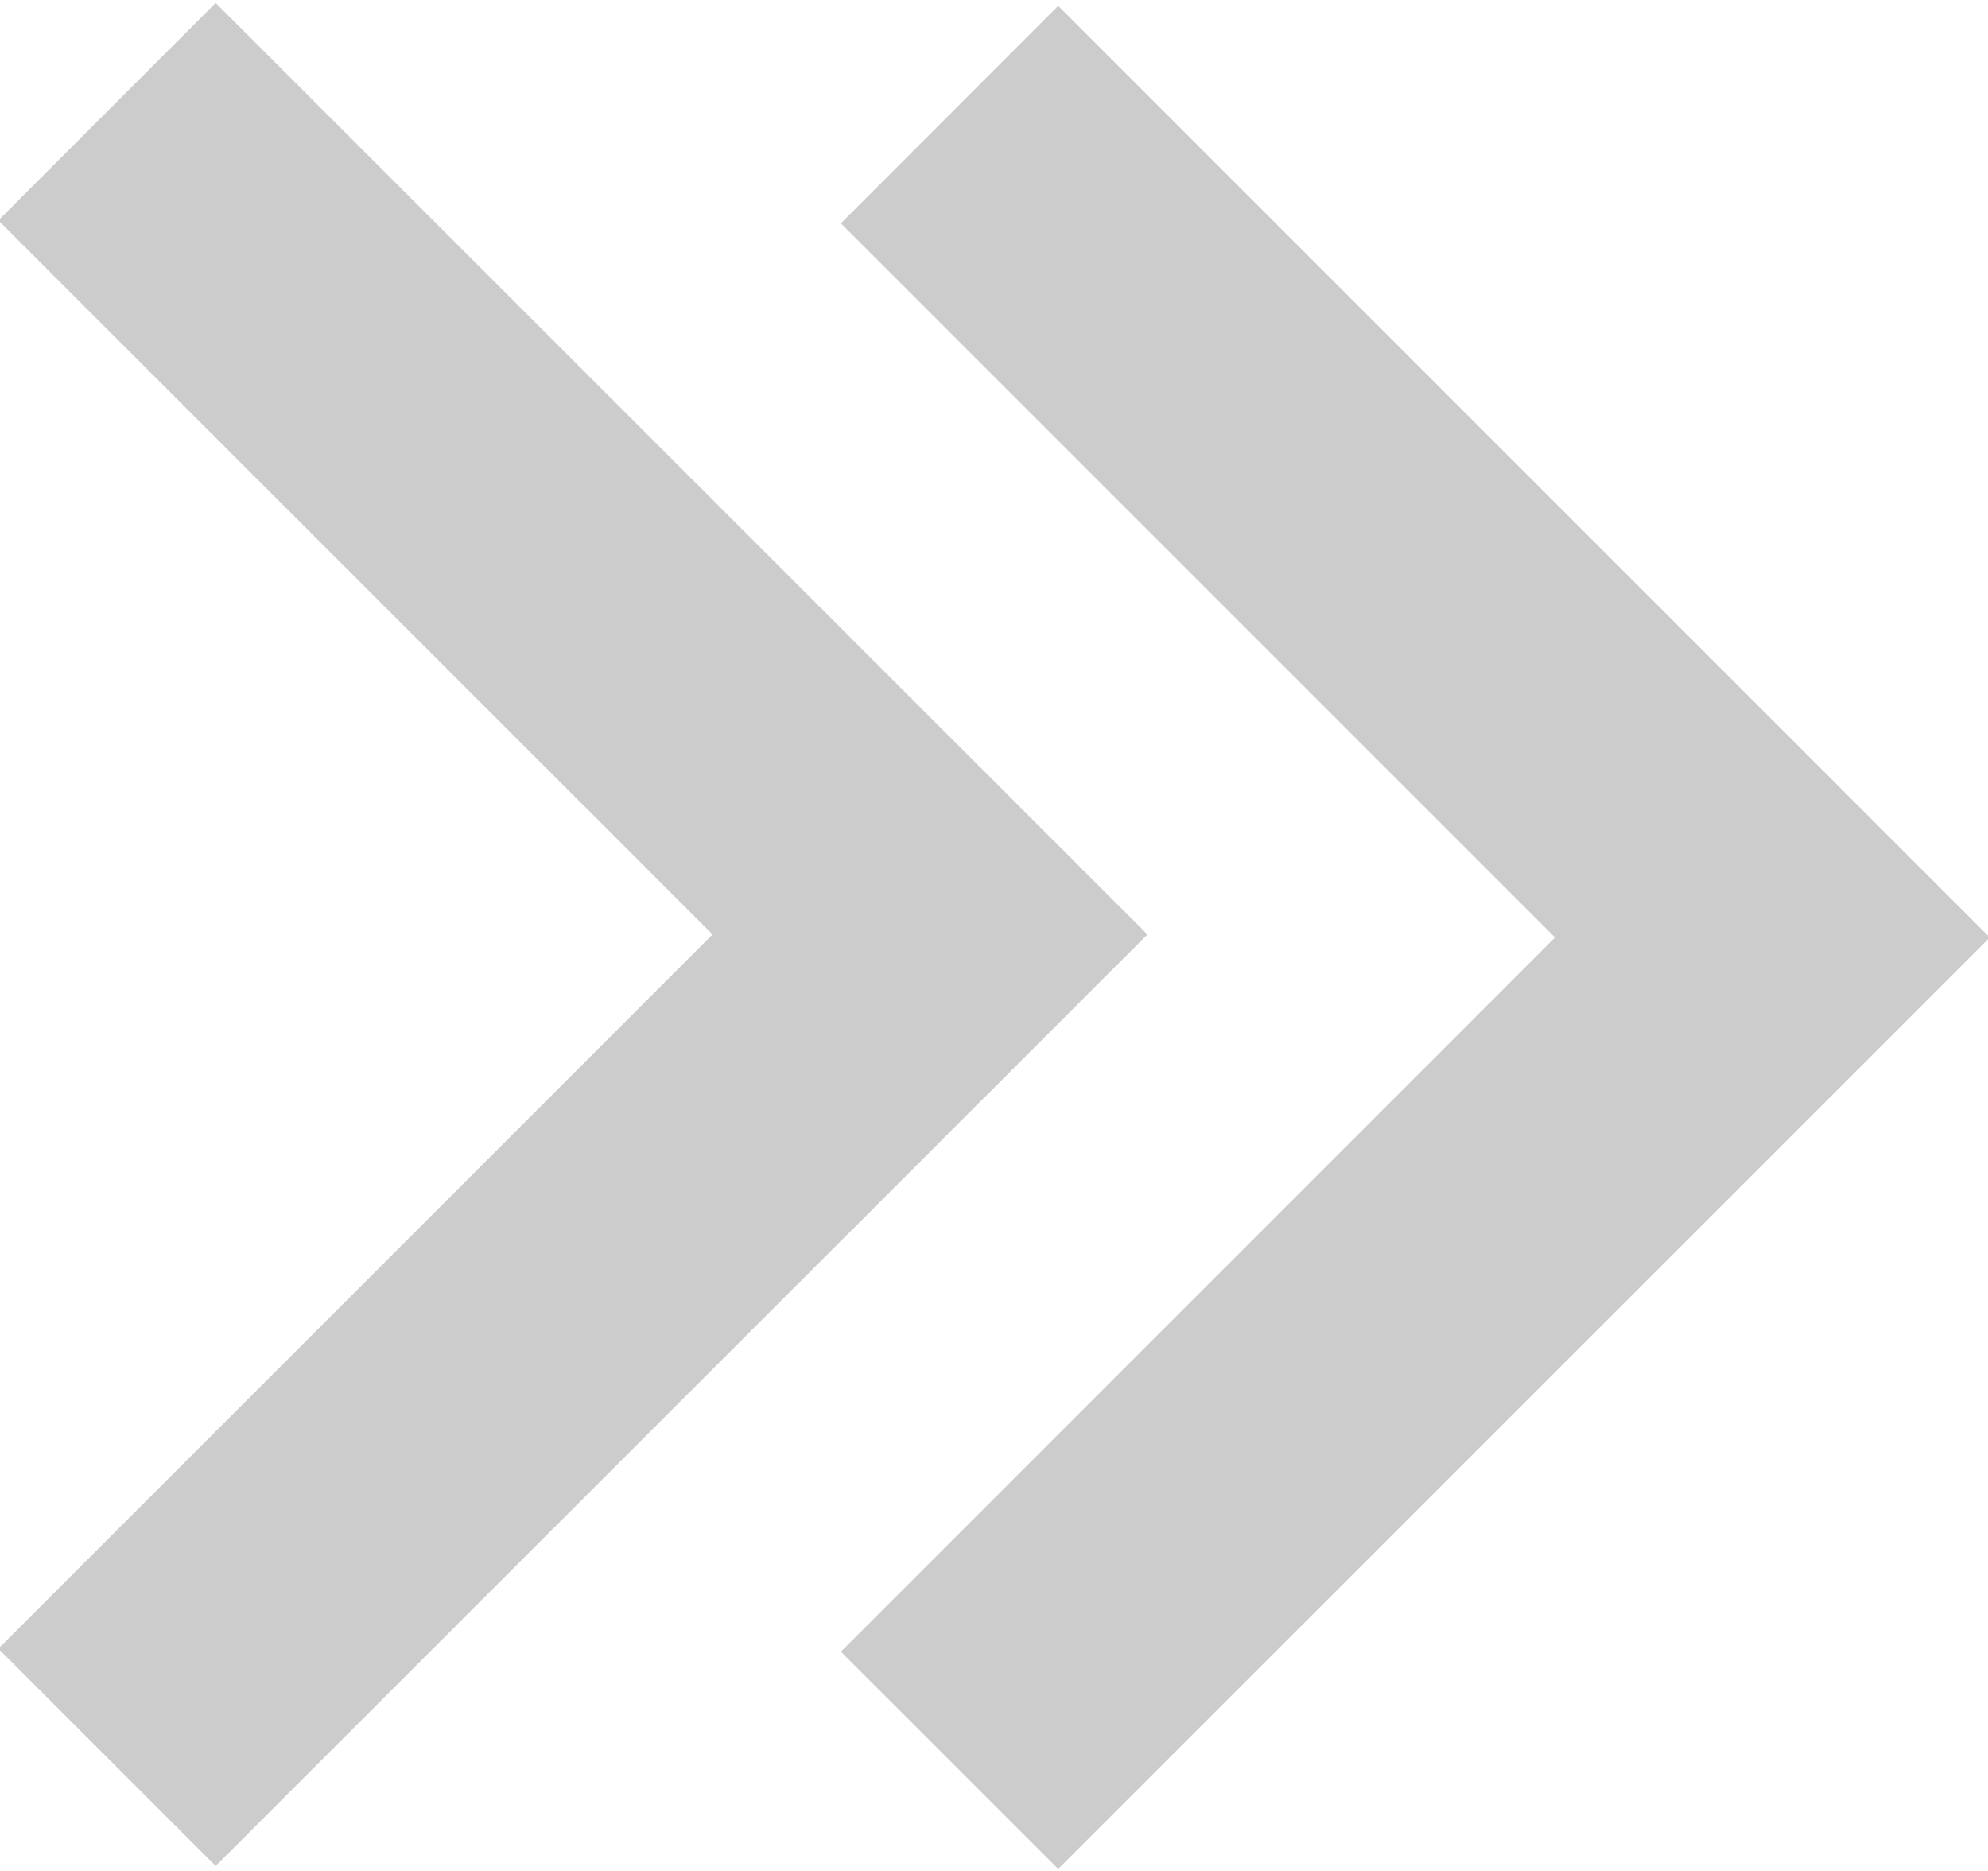 <?xml version="1.0" encoding="utf-8"?>
<!-- Generator: Adobe Illustrator 16.0.0, SVG Export Plug-In . SVG Version: 6.00 Build 0)  -->
<!DOCTYPE svg PUBLIC "-//W3C//DTD SVG 1.1//EN" "http://www.w3.org/Graphics/SVG/1.1/DTD/svg11.dtd">
<svg version="1.1" id="Layer_1" xmlns="http://www.w3.org/2000/svg" xmlns:xlink="http://www.w3.org/1999/xlink" x="0px" y="0px"
	 width="255px" height="240px" viewBox="0 0 255 240" enable-background="new 0 0 255 240" xml:space="preserve">
<g>
	<path fill="#CCCCCC" d="M107.857,211.877l91.604-91.617l-91.604-91.609l27.874-27.894L255.228,120.26L135.731,239.75
		L107.857,211.877z"/>
	<path fill="#CCCCCC" d="M-0.21,211.49l91.613-91.618L-0.21,28.275L27.663,0.381L147.18,119.873L27.663,239.363L-0.21,211.49z"/>
</g>
</svg>
